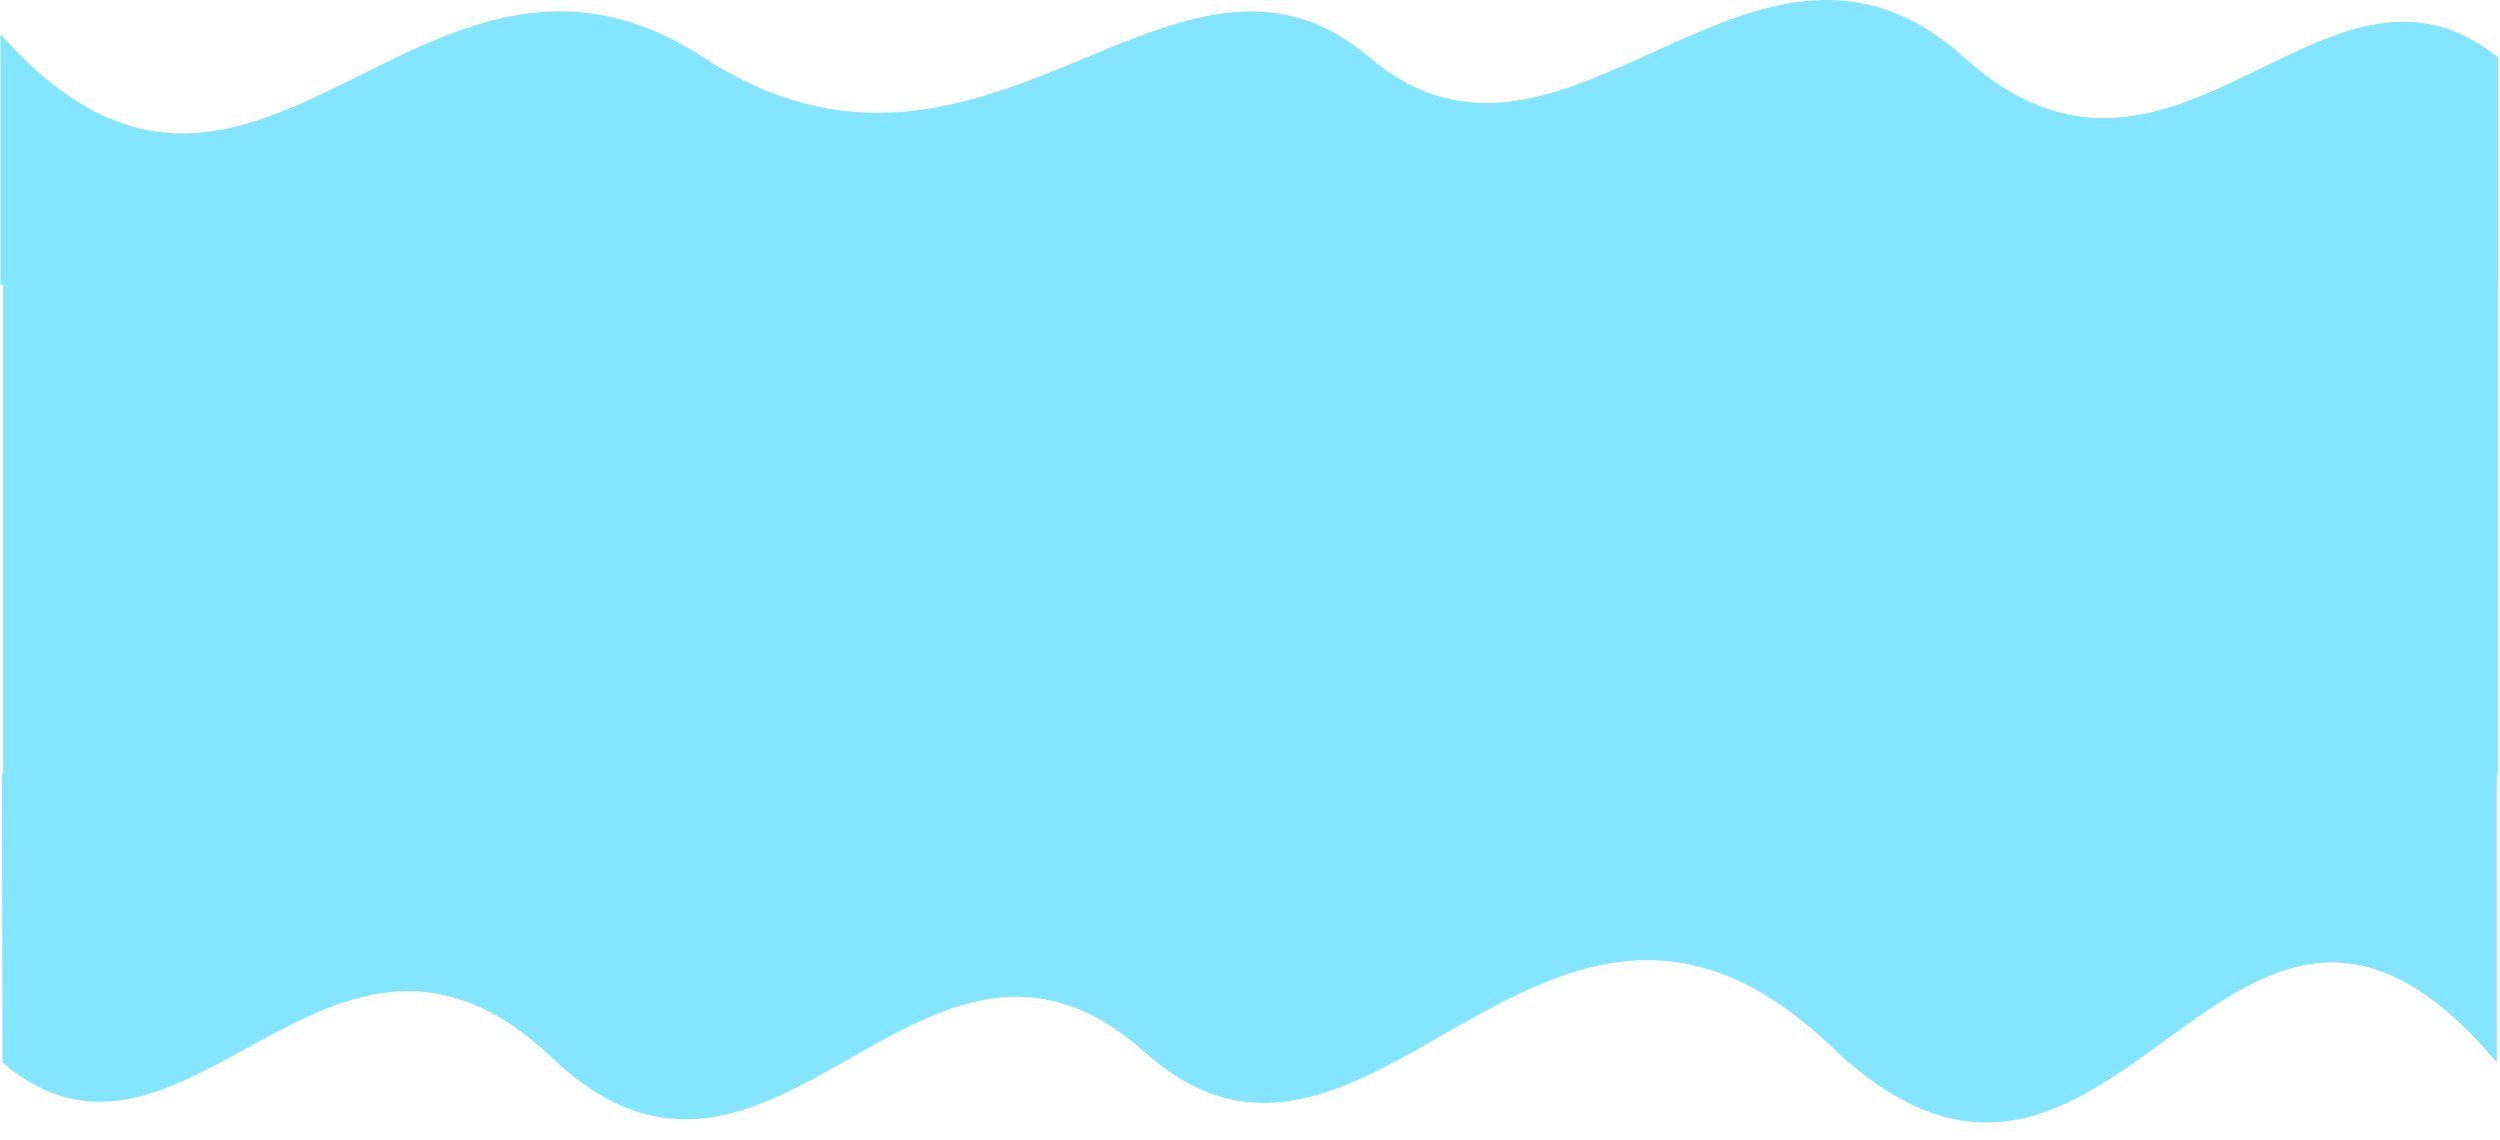 <svg width="2386" height="1088" viewBox="0 0 2386 1088" fill="none" xmlns="http://www.w3.org/2000/svg">
<path d="M0.449 32.505C243.787 307.723 400.763 -121.495 671.414 54.846C942.066 231.186 1120.38 -103.643 1307.04 54.846C1493.7 213.334 1674.02 -126.431 1874.53 54.846C2075.03 236.122 2218.43 -78.727 2384.17 54.846V271.873H0.449L0.449 32.505Z" fill="#83E5FF"/>
<rect x="3" y="168" width="2381" height="570" fill="#83E5FF"/>
<path d="M2382.94 1013.91C2125.14 707.839 2021.03 1259.7 1747.99 998.976C1474.96 738.255 1307.07 1195.3 1093.23 1004.67C879.386 814.038 738.966 1210.83 526.983 1009.6C315 808.363 177.463 1162.27 2.39 1014.16L1.909 737.669L2382.97 737.421L2382.94 1013.91Z" fill="#83E5FF"/>
</svg>
